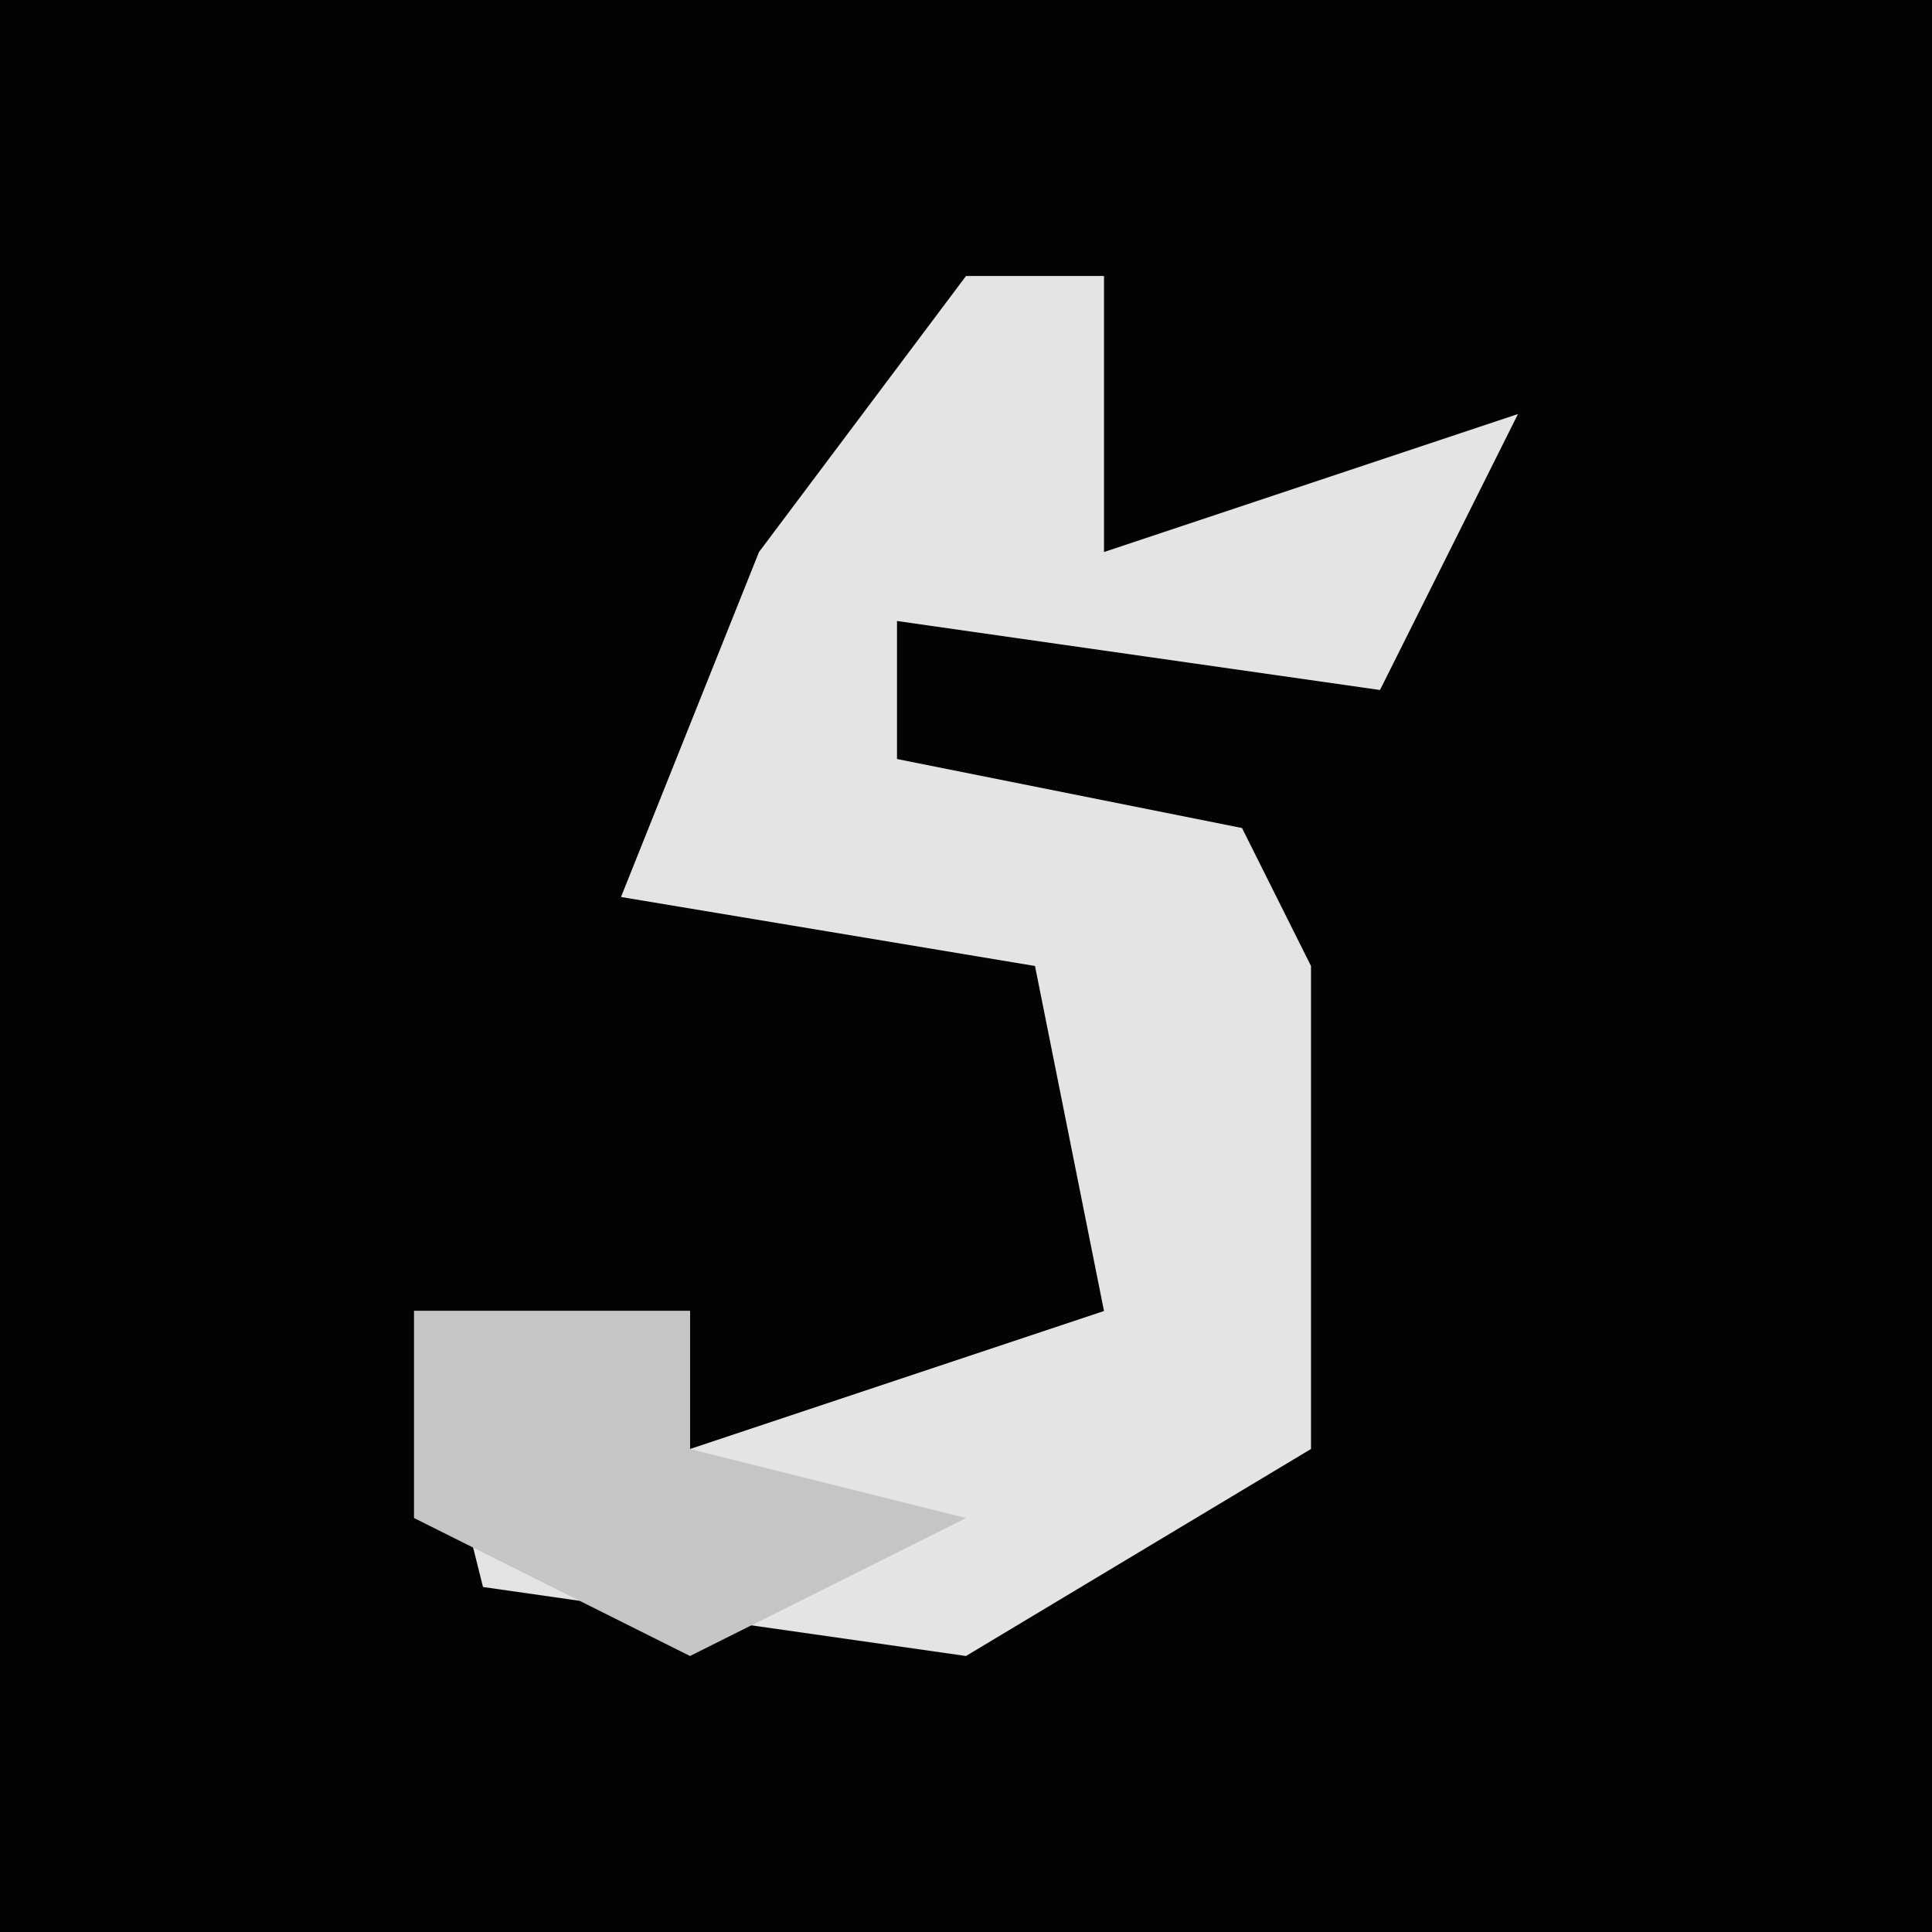 <?xml version="1.0" encoding="UTF-8"?>
<svg version="1.1" xmlns="http://www.w3.org/2000/svg" width="28" height="28">
<path d="M0,0 L28,0 L28,28 L0,28 Z " fill="#030303" transform="translate(0,0)"/>
<path d="M0,0 L2,0 L2,4 L8,2 L6,6 L-1,5 L-1,7 L4,8 L5,10 L5,17 L0,20 L-7,19 L-8,15 L-4,15 L-4,17 L2,15 L1,10 L-5,9 L-3,4 Z " fill="#E4E4E4" transform="translate(14,4)"/>
<path d="M0,0 L4,0 L4,2 L8,3 L4,5 L0,3 Z " fill="#C5C5C5" transform="translate(6,19)"/>
</svg>
